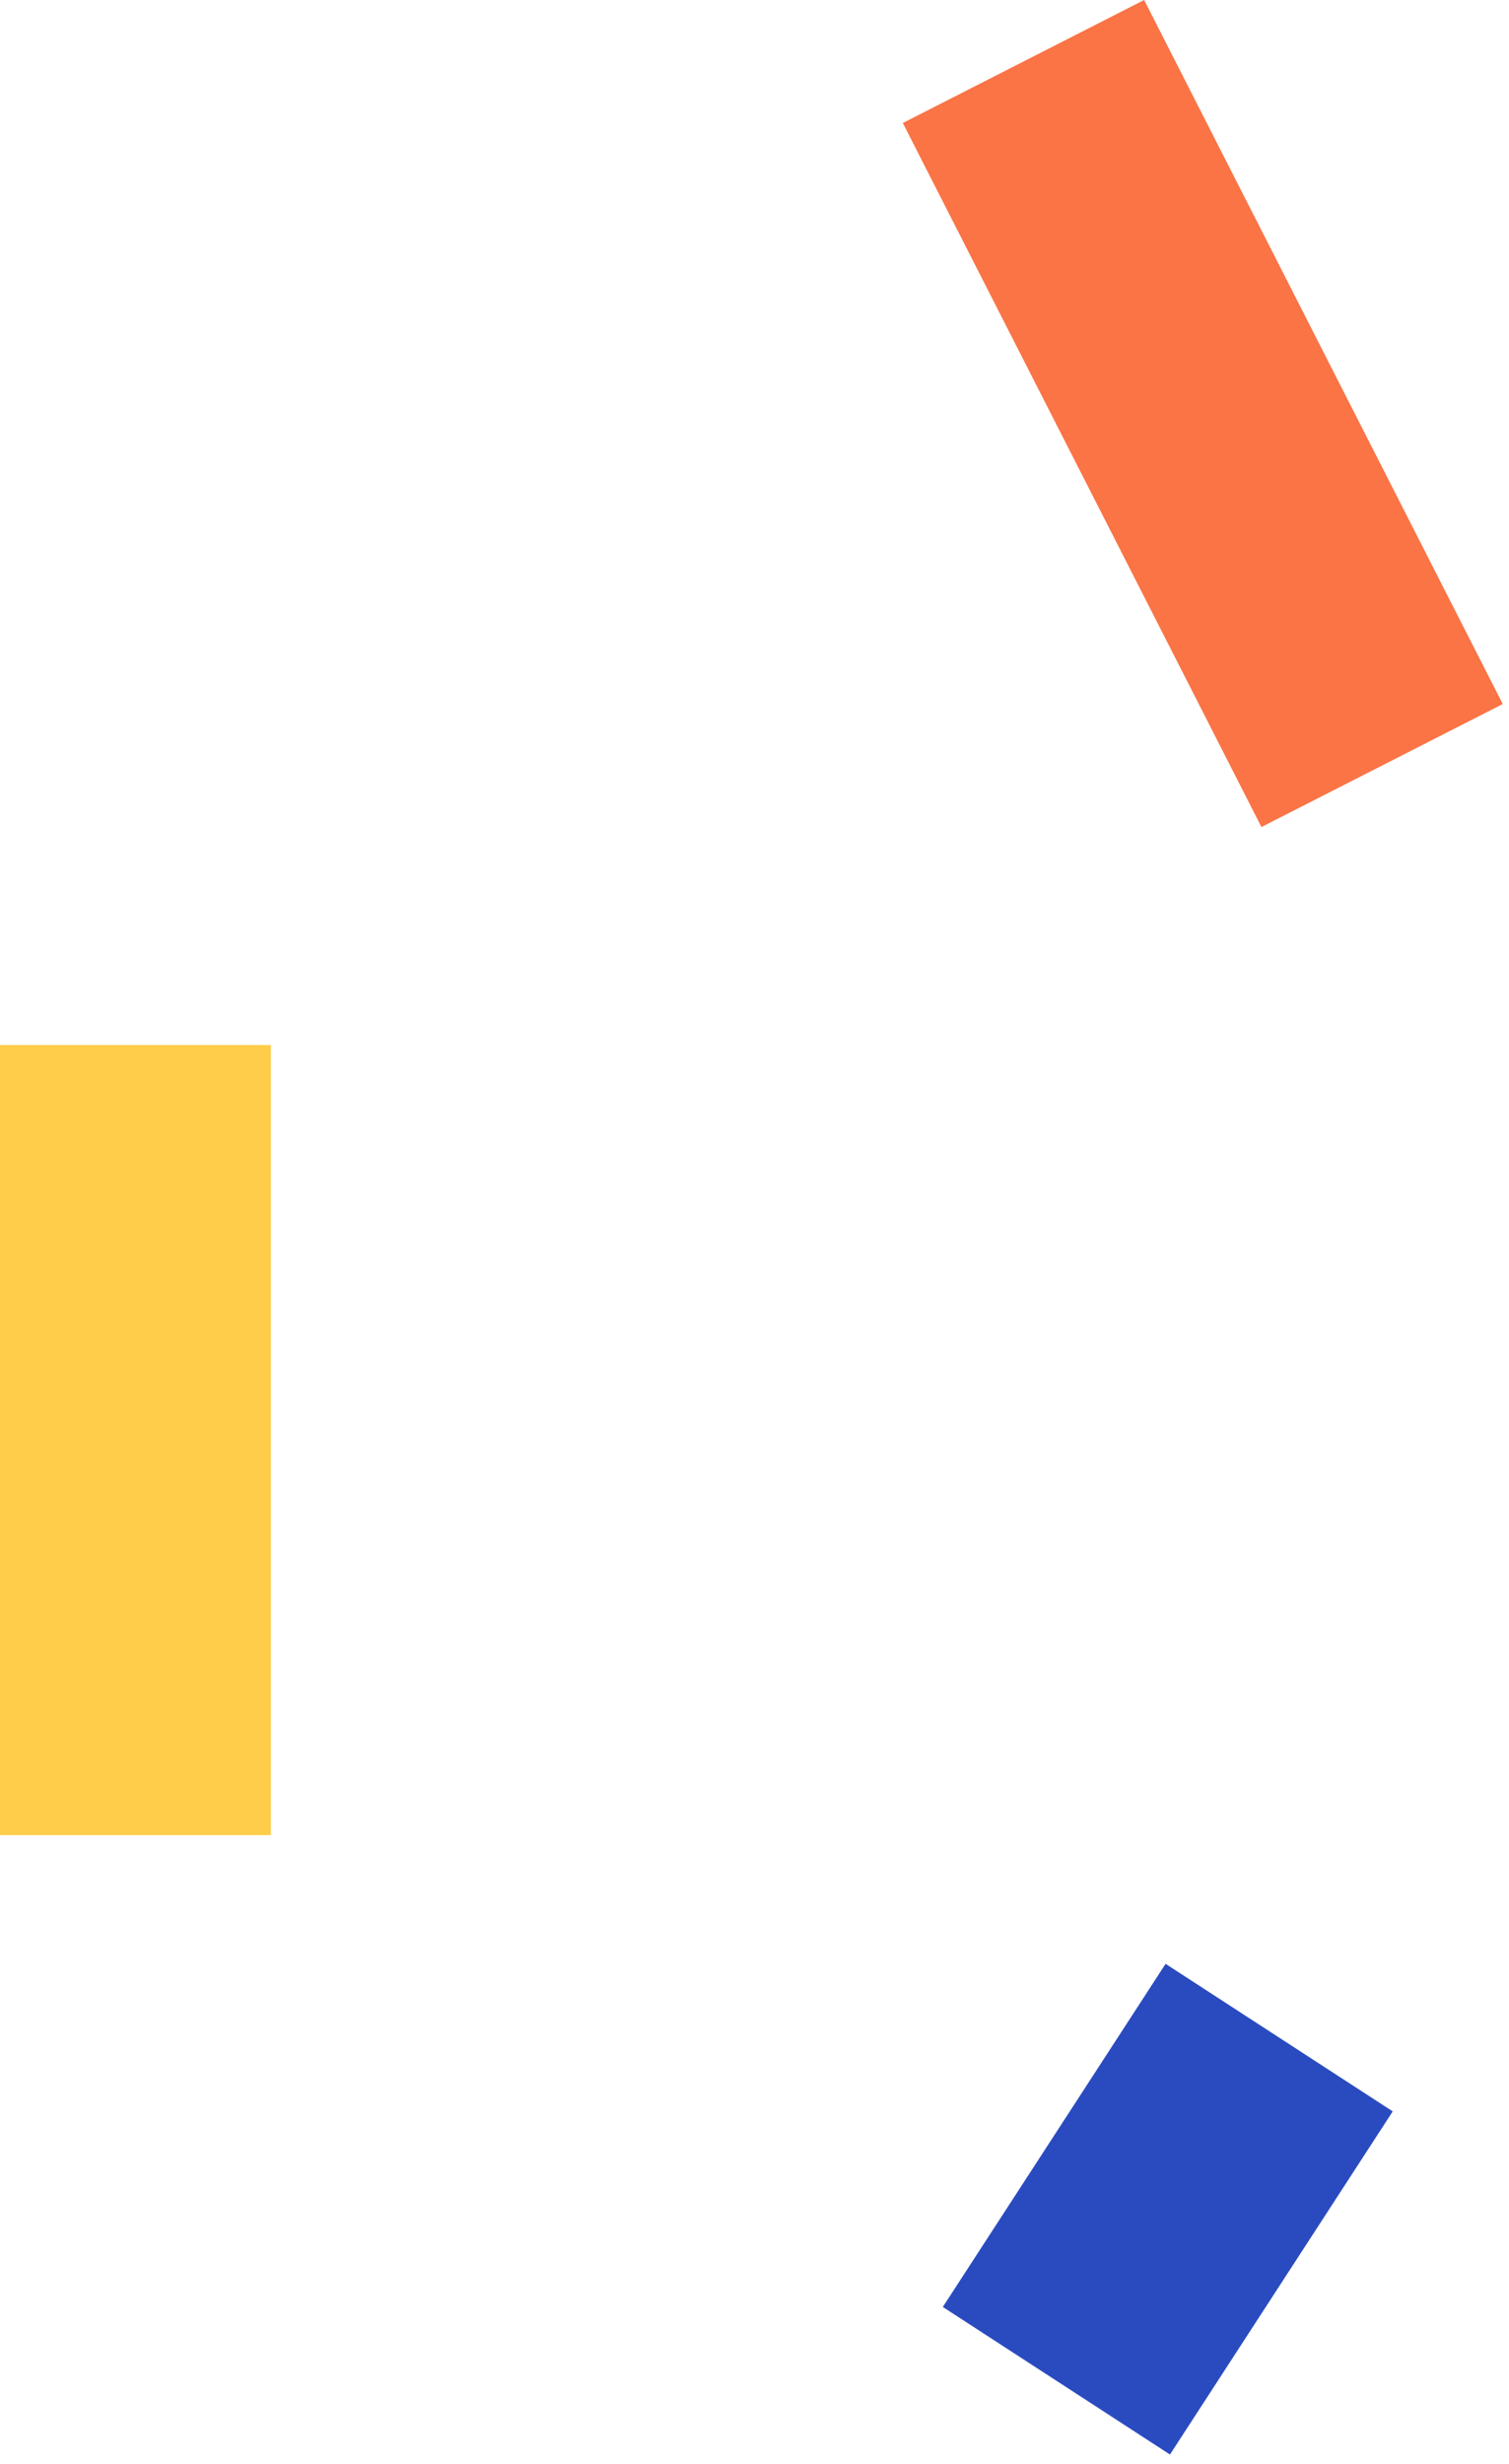<?xml version="1.0" encoding="UTF-8"?>
<svg width="117px" height="191px" viewBox="0 0 117 191" version="1.1" xmlns="http://www.w3.org/2000/svg" xmlns:xlink="http://www.w3.org/1999/xlink">
    <!-- Generator: Sketch 51.3 (57544) - http://www.bohemiancoding.com/sketch -->
    <title>Group</title>
    <desc>Created with Sketch.</desc>
    <defs></defs>
    <g id="Page-1" stroke="none" stroke-width="1" fill="none" fill-rule="evenodd">
        <g id="Mobile" transform="translate(-90, -72)" fill-rule="nonzero">
            <g id="Group" transform="translate(90, 72)">
                <rect id="Rectangle" fill="#FA7446" transform="translate(93.258, 32.053) rotate(-27) translate(-93.258, -32.053) " x="82.758" y="1.429" width="21" height="61.247"></rect>
                <rect id="Rectangle-Copy" fill="#FFCD49" x="0" y="81" width="21" height="61.247"></rect>
                <rect id="Rectangle-Copy-2" fill="#2A4BC0" transform="translate(90.543, 171.239) rotate(33) translate(-90.543, -171.239) " x="80.043" y="155.382" width="21" height="31.713"></rect>
            </g>
        </g>
    </g>
</svg>